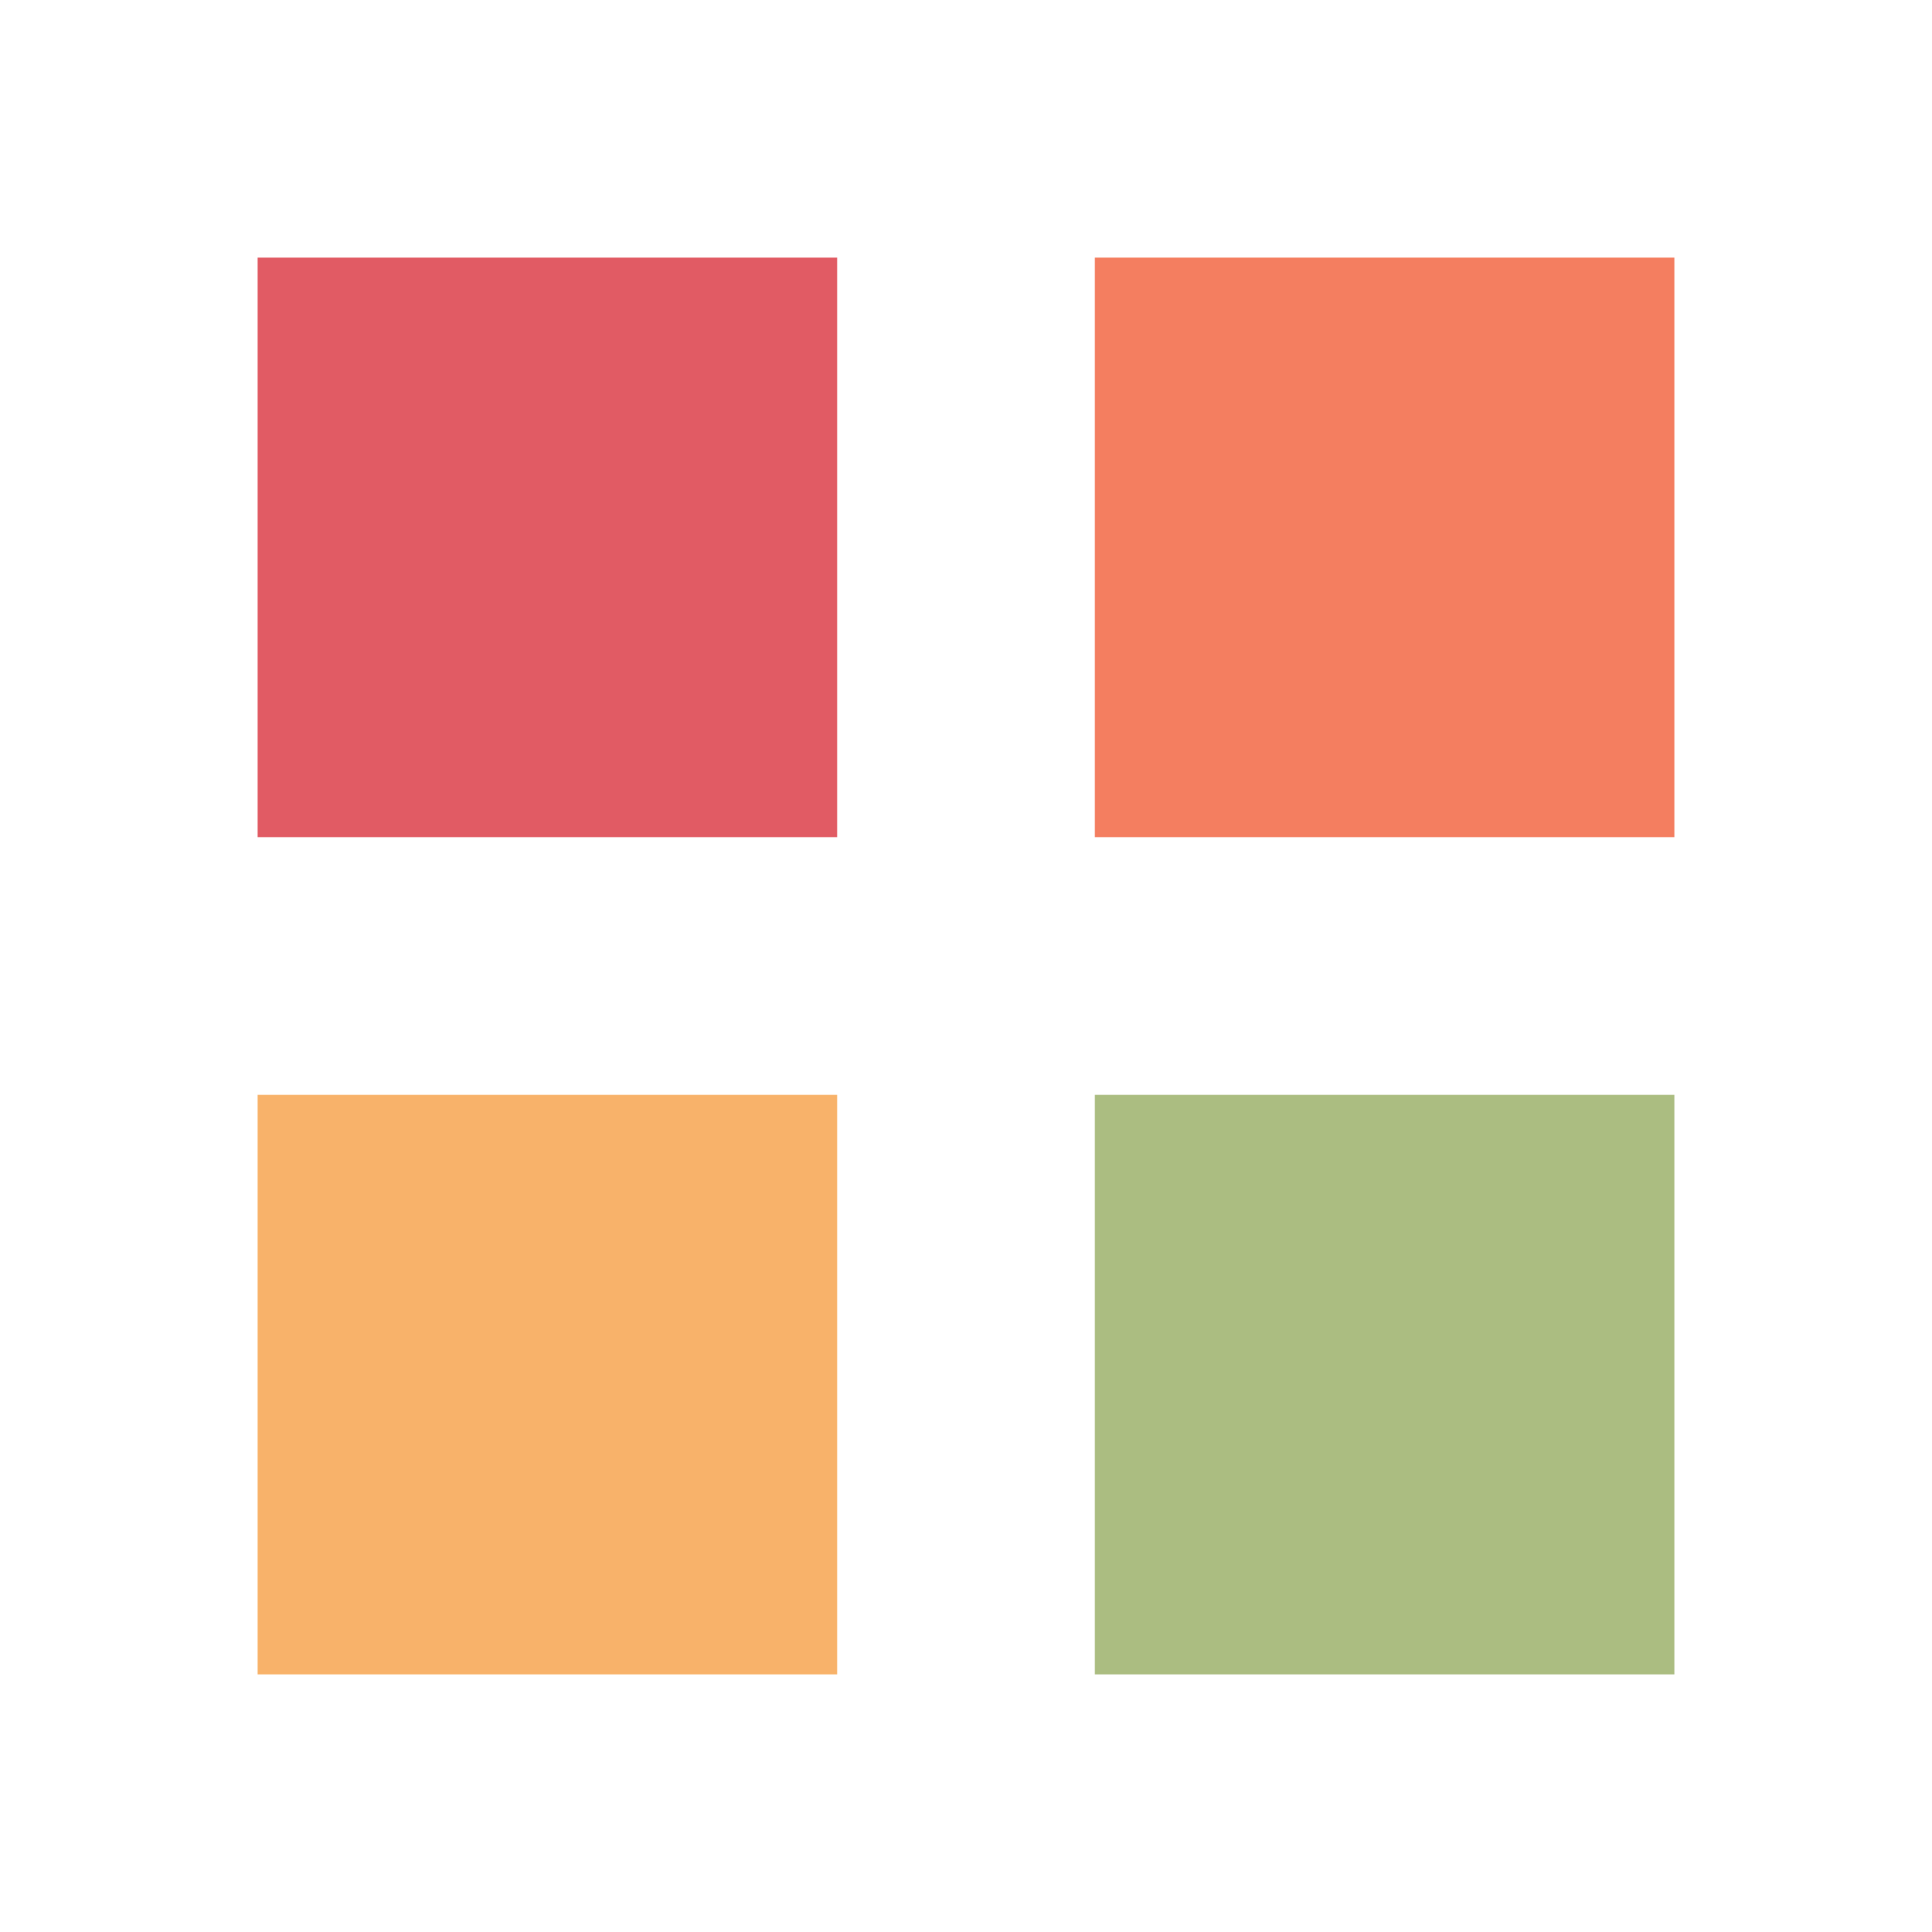<?xml version="1.0" encoding="utf-8"?>
<svg xmlns="http://www.w3.org/2000/svg" xmlns:xlink="http://www.w3.org/1999/xlink" style="margin: auto; background: none; display: block; shape-rendering: auto;" width="200px" height="200px" viewBox="0 0 100 100" preserveAspectRatio="xMidYMid">
<g transform="translate(28.333,28.333)">
  <rect x="-15" y="-15" width="30" height="30" fill="#e15b64">
    <animateTransform attributeName="transform" type="scale" repeatCount="indefinite" dur="1.538s" keyTimes="0;1" values="1.32;1" begin="-0.462s"></animateTransform>
  </rect>
</g>
<g transform="translate(71.667,28.333)">
  <rect x="-15" y="-15" width="30" height="30" fill="#f47e60">
    <animateTransform attributeName="transform" type="scale" repeatCount="indefinite" dur="1.538s" keyTimes="0;1" values="1.32;1" begin="-0.308s"></animateTransform>
  </rect>
</g>
<g transform="translate(28.333,71.667)">
  <rect x="-15" y="-15" width="30" height="30" fill="#f8b26a">
    <animateTransform attributeName="transform" type="scale" repeatCount="indefinite" dur="1.538s" keyTimes="0;1" values="1.32;1" begin="0s"></animateTransform>
  </rect>
</g>
<g transform="translate(71.667,71.667)">
  <rect x="-15" y="-15" width="30" height="30" fill="#abbd81">
    <animateTransform attributeName="transform" type="scale" repeatCount="indefinite" dur="1.538s" keyTimes="0;1" values="1.32;1" begin="-0.154s"></animateTransform>
  </rect>
</g>
<!-- [ldio] generated by https://loading.io/ --></svg>
